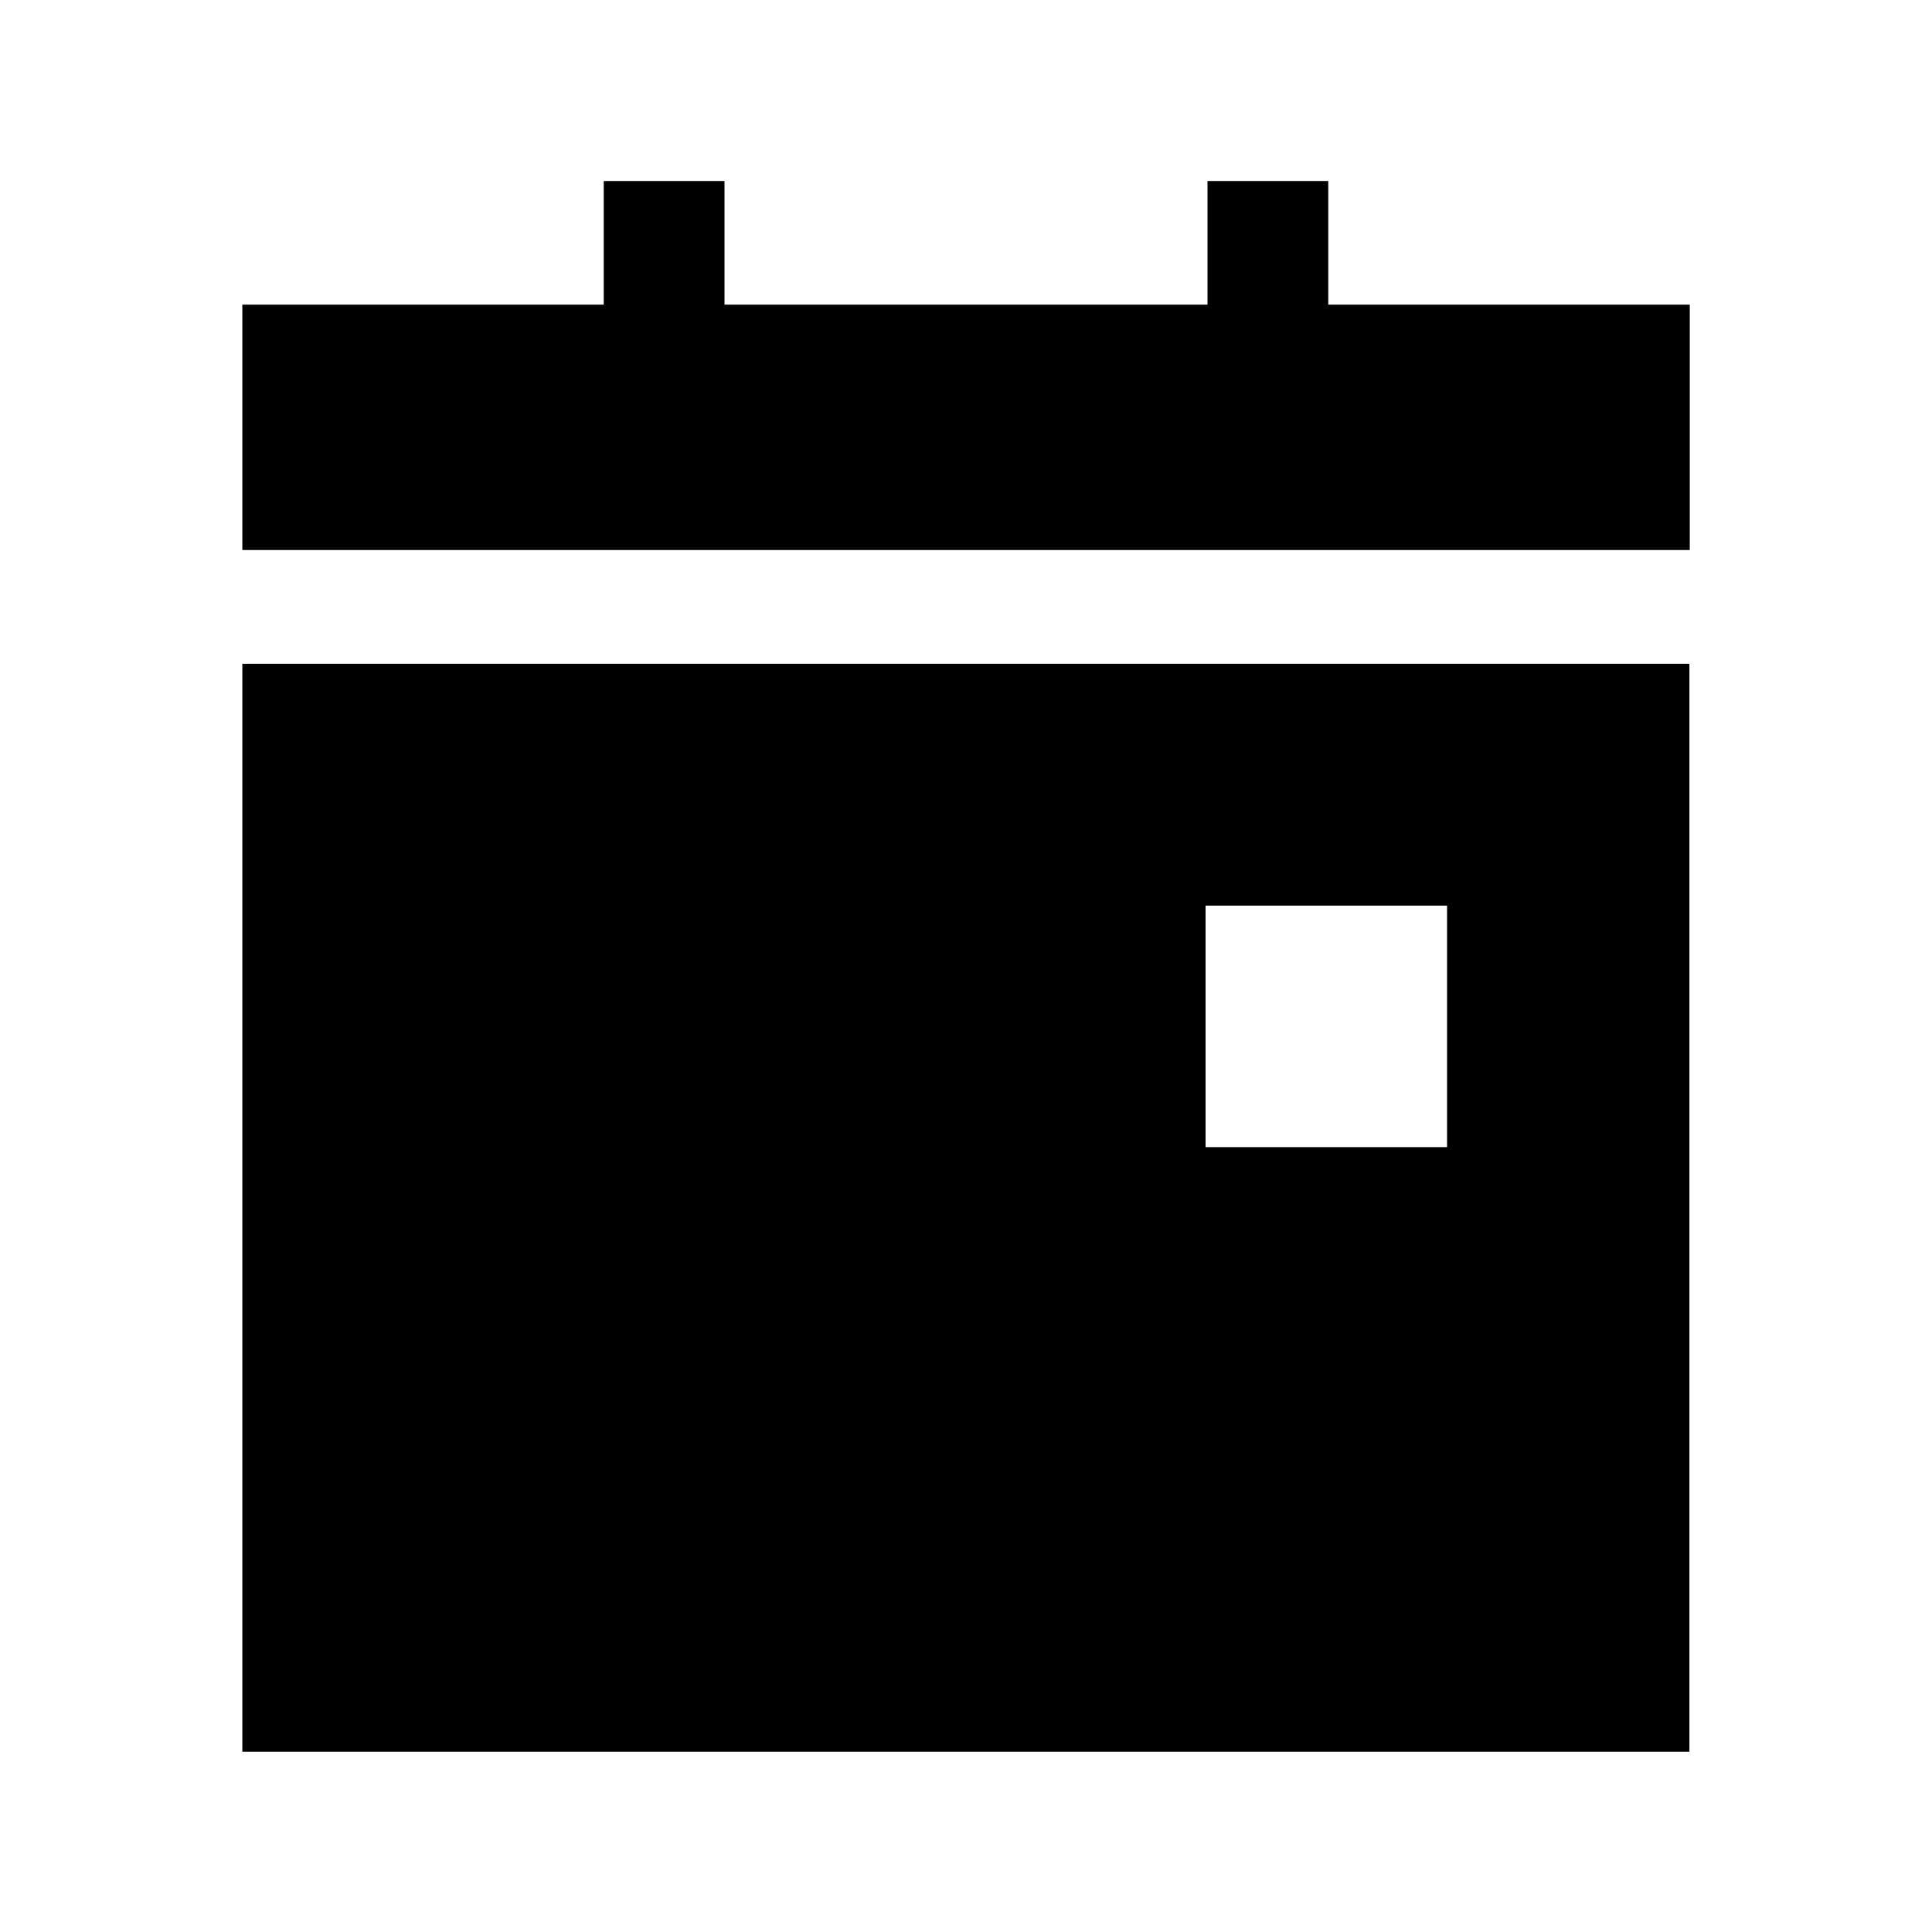<svg xmlns="http://www.w3.org/2000/svg" width="16" height="16" viewBox="0 0 16 16">
  <defs>
    <style>
      .cls-1 {
        fill: #2e3f58;
        fill-rule: evenodd;
      }
    </style>
  </defs>
  <path id="Events"  d="M2.007,13.991V4.981H13.991v9.01H2.007Zm9.977-7.007h-2v2h2v-2ZM2.007,2.007H5V0.983H6V2.007h4V0.983h1V2.007h2.994V4.039H2.007V2.007Z" transform="translate(0 0.516)"/>
</svg>
